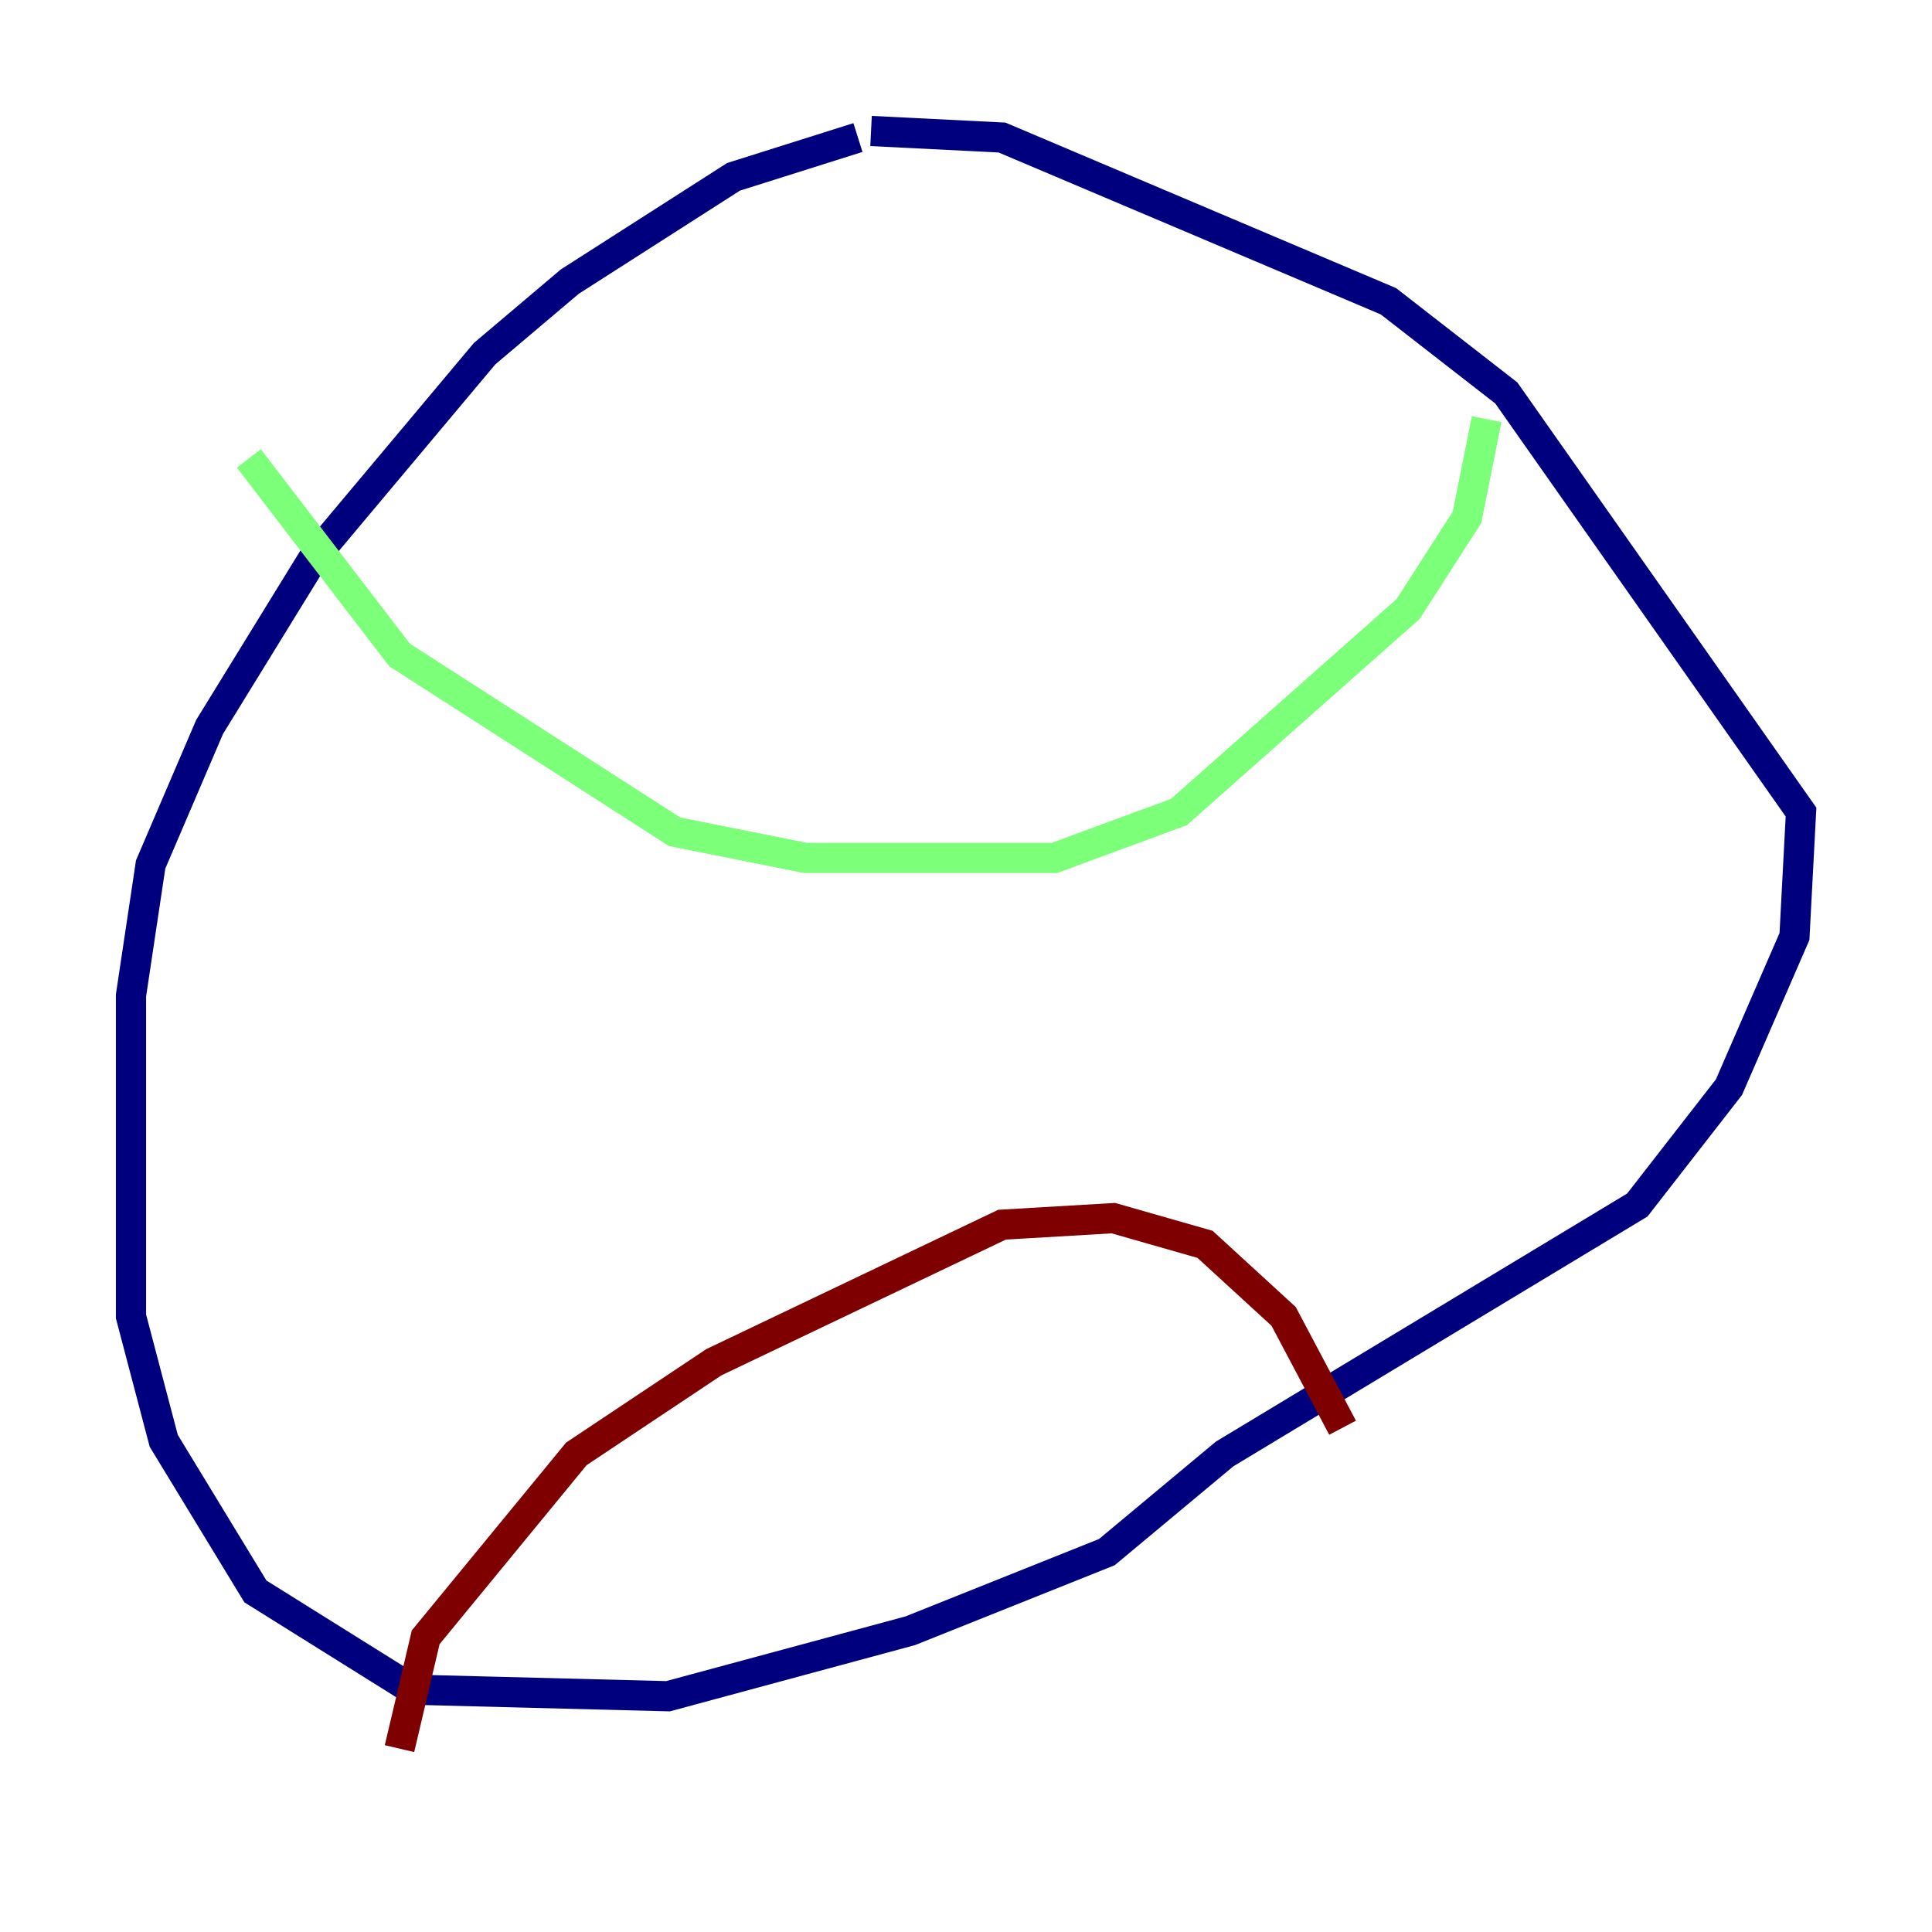 <?xml version="1.0" encoding="utf-8" ?>
<svg baseProfile="tiny" height="128" version="1.2" viewBox="0,0,128,128" width="128" xmlns="http://www.w3.org/2000/svg" xmlns:ev="http://www.w3.org/2001/xml-events" xmlns:xlink="http://www.w3.org/1999/xlink"><defs /><polyline fill="none" points="56.841,9.112 48.597,11.715 37.749,18.658 32.108,23.43 20.827,36.881 13.885,48.163 9.98,57.275 8.678,65.953 8.678,87.214 10.848,95.458 16.922,105.437 27.336,111.946 44.258,112.38 60.312,108.041 73.329,102.834 81.139,96.325 108.475,79.837 114.549,72.027 118.888,62.047 119.322,53.803 99.797,26.034 91.986,19.959 66.386,9.112 57.709,8.678" stroke="#00007f" stroke-width="2" /><polyline fill="none" points="16.488,30.373 26.468,43.39 44.691,55.105 53.37,56.841 69.858,56.841 78.102,53.803 93.288,40.352 97.193,34.278 98.495,27.77" stroke="#7cff79" stroke-width="2" /><polyline fill="none" points="26.468,115.851 28.203,108.475 38.183,96.325 47.295,90.251 66.386,81.139 73.763,80.705 79.837,82.441 85.044,87.214 88.949,94.59" stroke="#7f0000" stroke-width="2" /></svg>